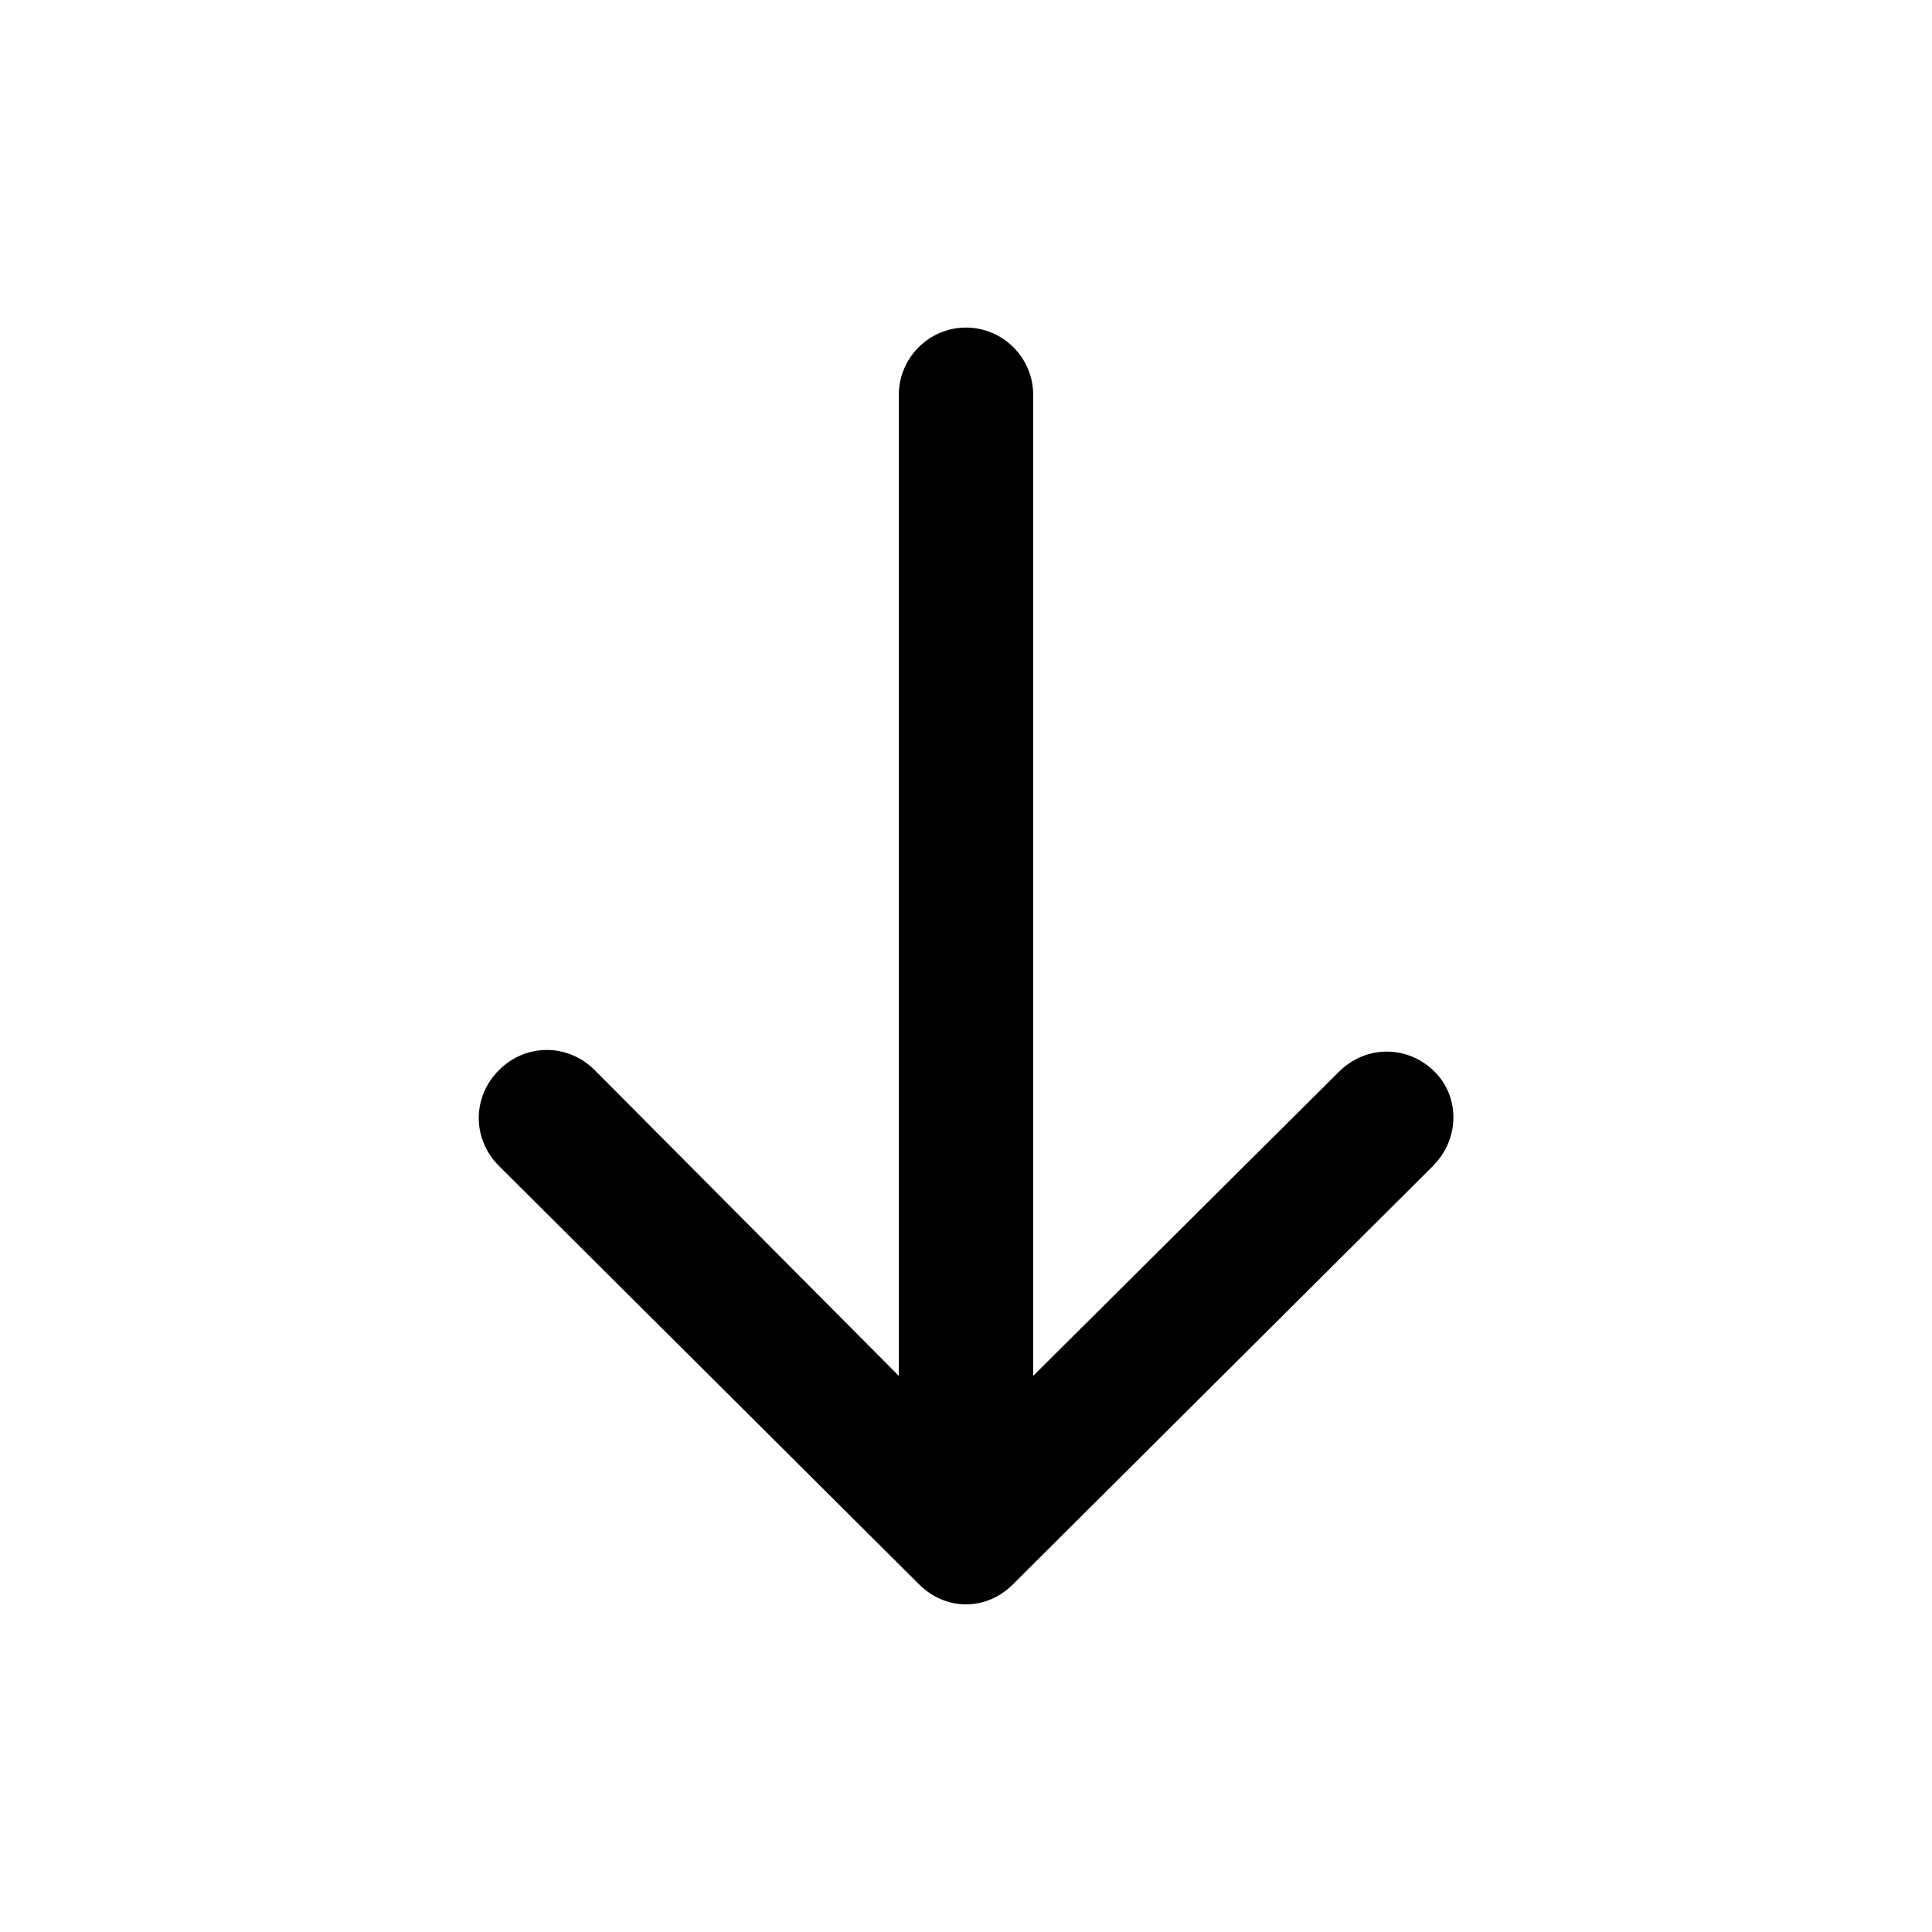 <!-- Generated by IcoMoon.io -->
<svg version="1.1" xmlns="http://www.w3.org/2000/svg" width="40" height="40" viewBox="0 0 40 40">
<title>di-arrow-thin-down</title>
<path d="M29.67 24.139l-8.696 8.661c-0.278 0.278-0.626 0.417-0.974 0.417s-0.696-0.139-0.974-0.417l-8.696-8.661c-0.557-0.557-0.557-1.426 0-1.983s1.426-0.557 1.983 0l6.296 6.33v-20.313c0-0.765 0.626-1.391 1.391-1.391s1.391 0.626 1.391 1.391v20.313l6.33-6.296c0.557-0.557 1.426-0.557 1.983 0 0.522 0.522 0.522 1.391-0.035 1.948z"></path>
</svg>
